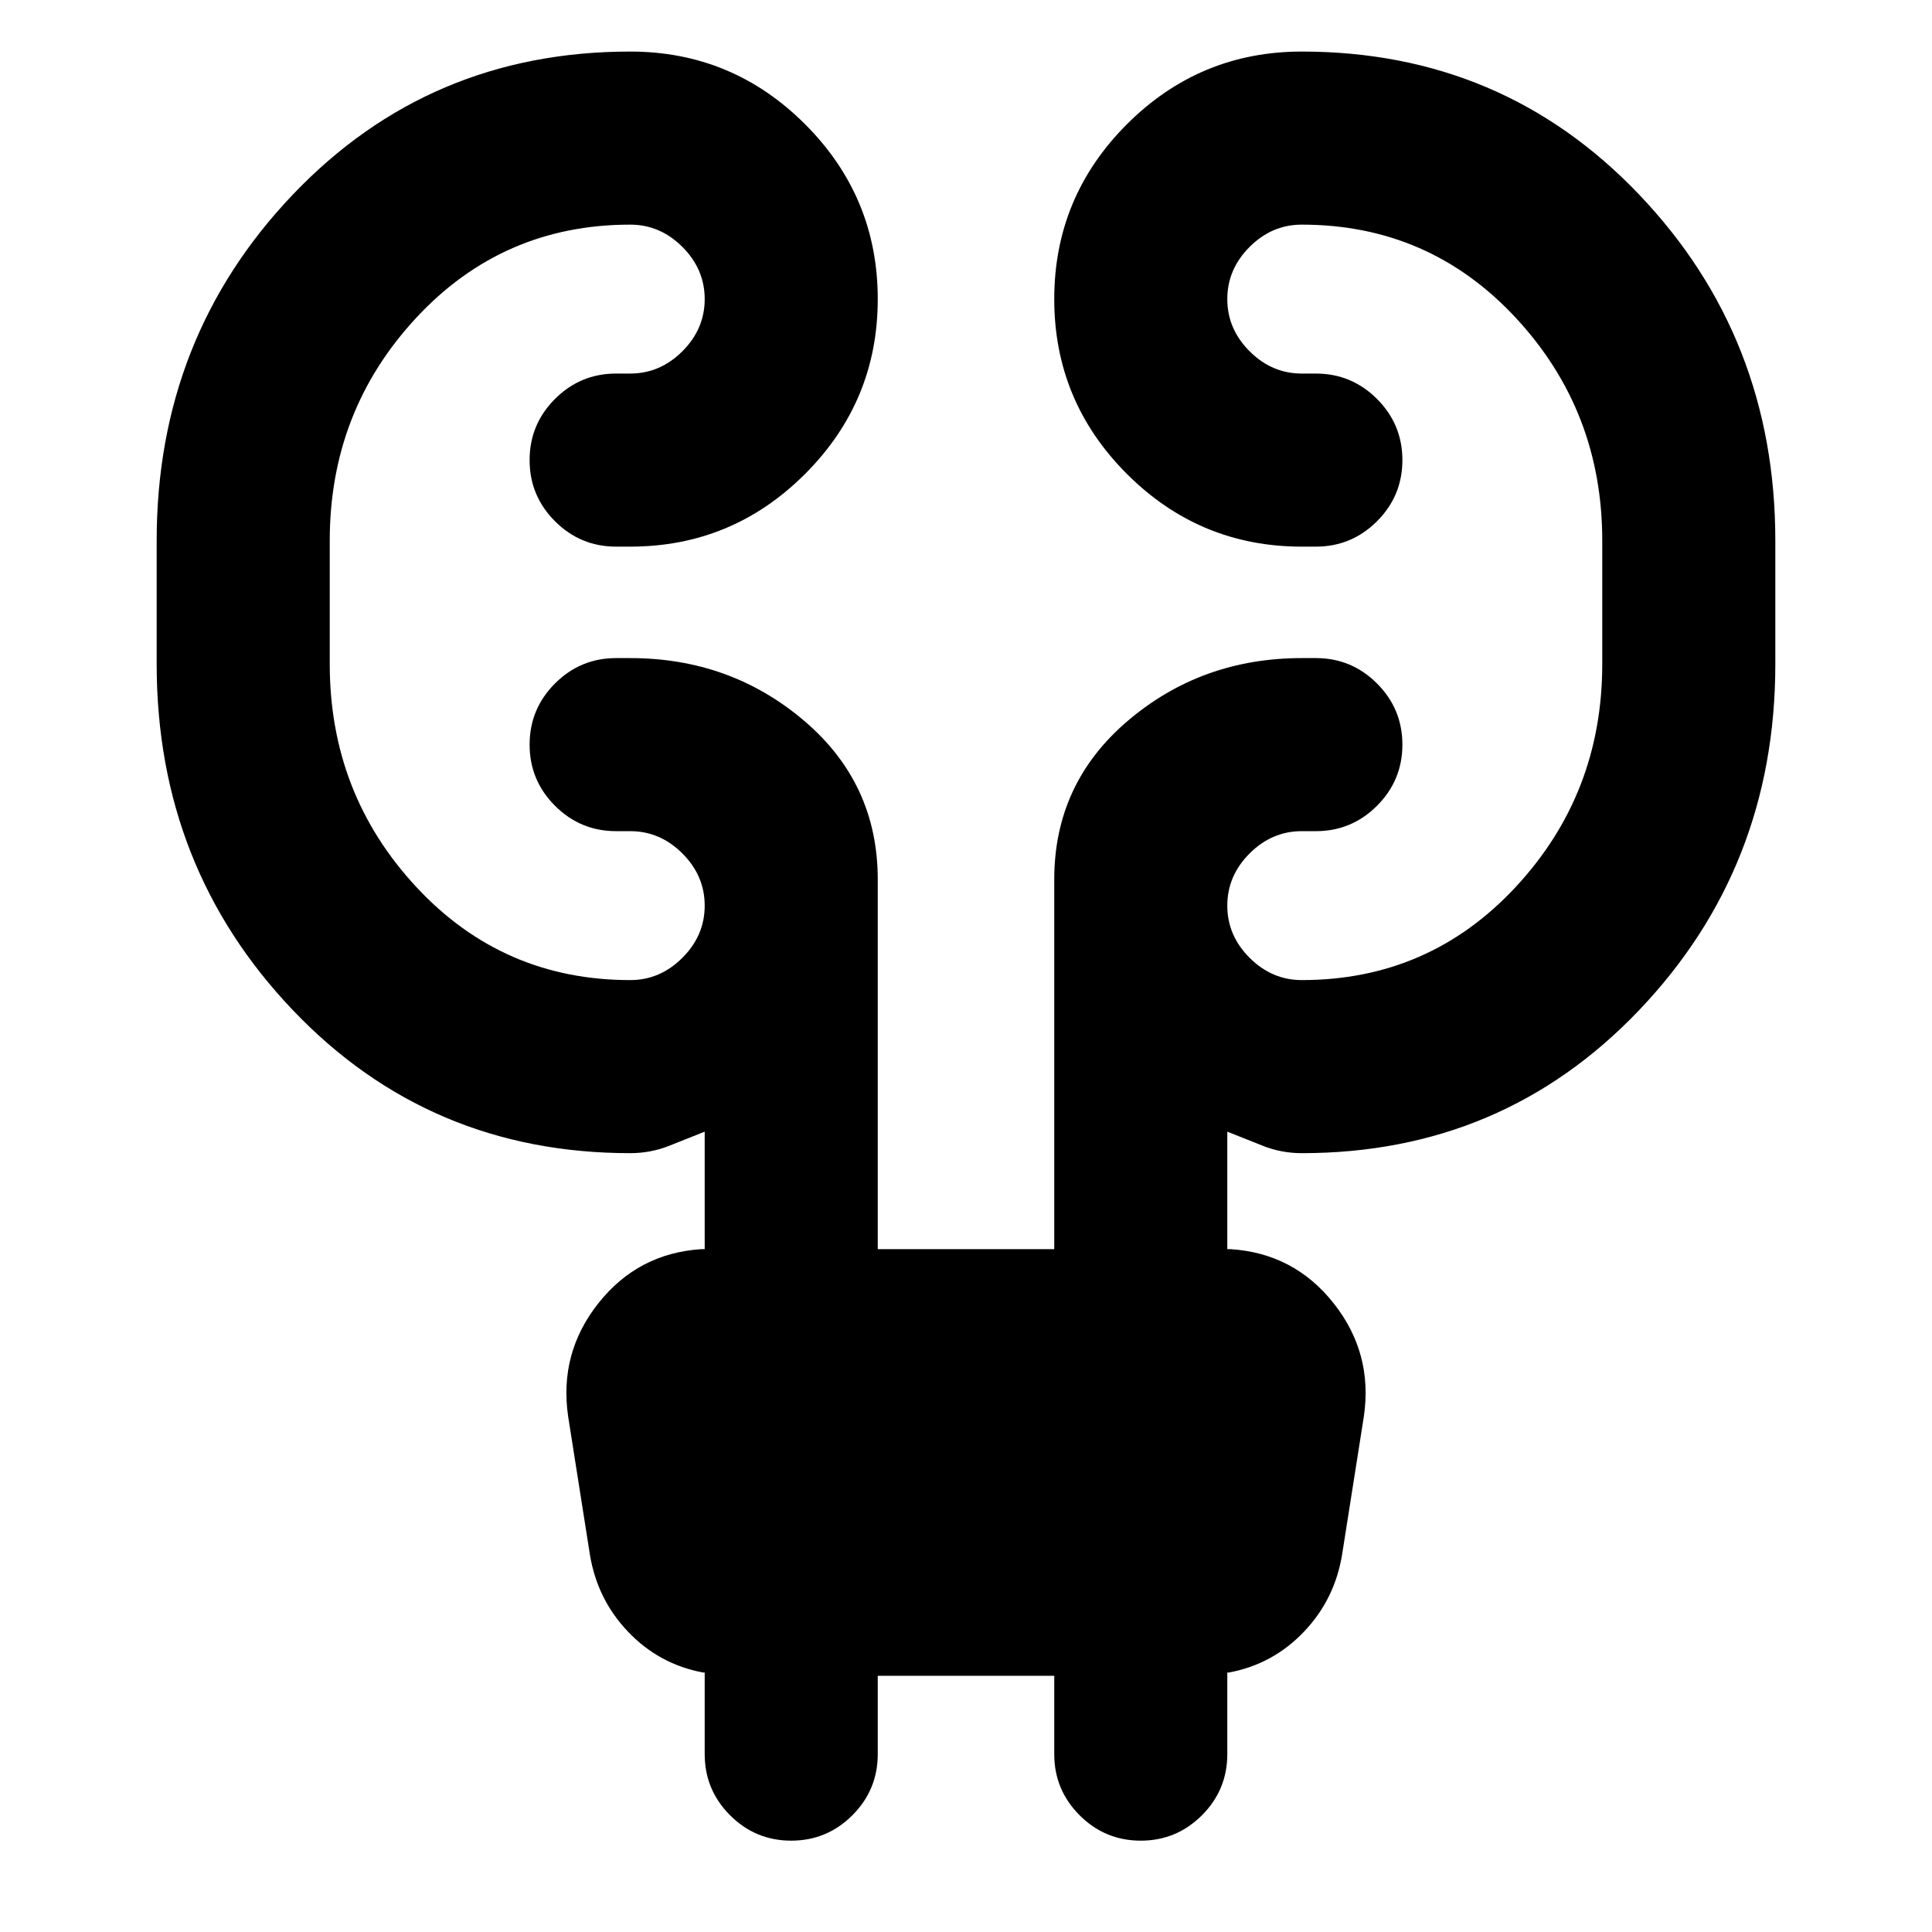 <svg xmlns="http://www.w3.org/2000/svg" height="24" viewBox="0 -960 960 960" width="24"><path d="M436.15-127.31v38.92q0 17.77-12.61 30.39-12.62 12.61-30.39 12.61-17.76 0-30.38-12.61-12.61-12.62-12.61-30.39v-40.54h-.77q-21.85-4.07-37.27-20.23-15.43-16.15-19.04-38.61l-10.77-68.38q-4.62-31.54 15.08-56.35 19.69-24.81 51.23-26.81h1.54v-58.38q-8.54 3.46-17.74 7.07-9.19 3.62-19.27 3.62-99.84 0-167.57-71-67.73-71-67.73-172v-61.38q0-101 67.73-172t167.57-71q50.77 0 86.89 36.11 36.11 36.12 36.11 86.89t-36.11 86.88q-36.12 36.12-86.89 36.12h-7q-17.76 0-30.38-12.62-12.61-12.61-12.61-30.38t12.61-30.39q12.62-12.61 30.38-12.61h7q14.85 0 25.93-11.08t11.08-25.92q0-14.85-11.08-25.93-11.08-11.07-25.93-11.07-63.3 0-106.3 46.27-43 46.26-43 110.73V-630q0 64.46 43 110.73 43 46.27 106.3 46.27 14.85 0 25.93-11.08 11.08-11.07 11.08-25.92 0-14.85-11.08-25.92Q328-547 313.15-547h-7q-17.76 0-30.38-12.62-12.61-12.61-12.61-30.38t12.61-30.38Q288.39-633 306.15-633h7q49.77 0 86.39 31.12 36.61 31.11 36.61 78.88v183.69h87.7V-523q0-47.77 36.61-78.88Q597.08-633 646.85-633h7q17.76 0 30.38 12.62 12.61 12.61 12.61 30.38t-12.61 30.38Q671.61-547 653.85-547h-7q-14.85 0-25.93 11.08-11.08 11.07-11.08 25.92 0 14.85 11.08 25.92Q632-473 646.85-473q63.3 0 106.3-46.27t43-110.73v-61.38q0-64.47-43-110.73-43-46.27-106.3-46.27-14.85 0-25.93 11.07-11.08 11.08-11.08 25.93 0 14.84 11.08 25.92 11.08 11.08 25.93 11.08h7q17.76 0 30.38 12.61 12.61 12.62 12.61 30.39 0 17.77-12.61 30.38-12.62 12.62-30.38 12.62h-7q-50.77 0-86.89-36.12-36.11-36.11-36.11-86.88 0-50.77 36.11-86.89 36.12-36.11 86.89-36.11 99.84 0 167.57 71 67.73 71 67.73 172V-630q0 101-67.73 172t-167.57 71q-10.08 0-19.27-3.62-9.2-3.61-17.74-7.07v58.38h1.54q31.54 2 51.23 26.81 19.7 24.81 15.08 56.35l-10.77 68.38q-3.61 22.46-19.04 38.61-15.42 16.16-37.27 20.23h-.77v40.54q0 17.77-12.61 30.39-12.62 12.61-30.38 12.61-17.77 0-30.39-12.61-12.61-12.62-12.61-30.39v-38.92h-87.7Z"/></svg>